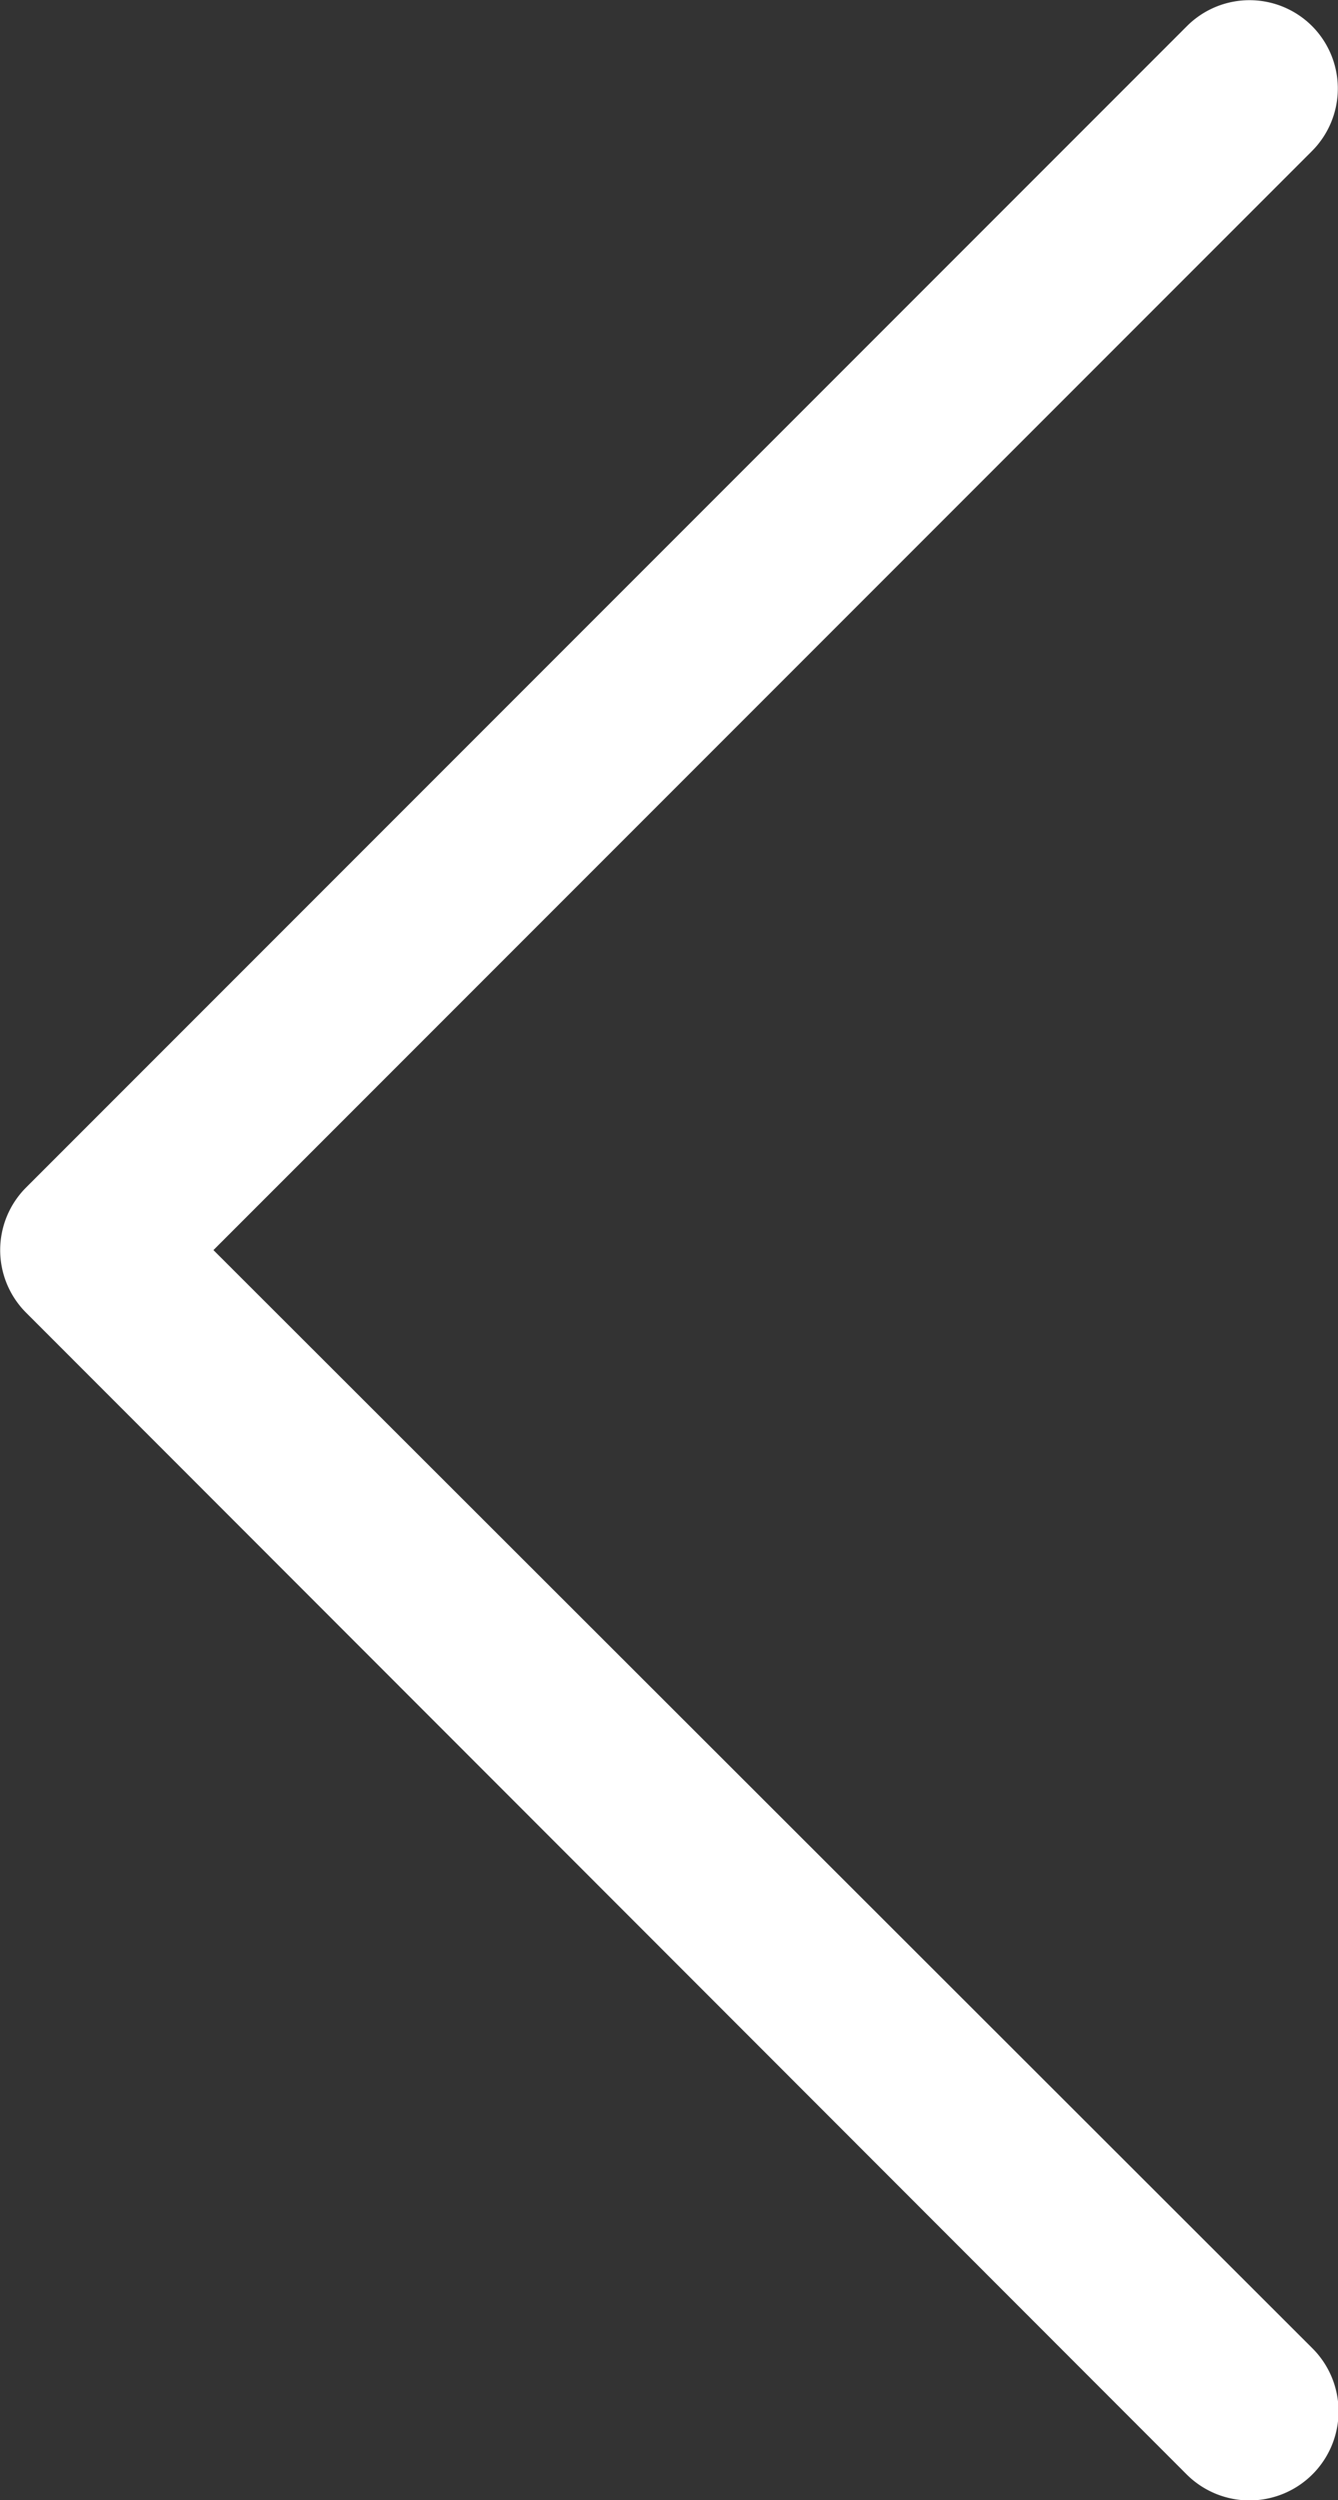 <svg id="Слой_1" data-name="Слой 1" xmlns="http://www.w3.org/2000/svg" viewBox="0 0 42.19 78.8"><rect x="0" y="0" width="42.19" height="78.8" fill="#333333" stroke="none"/><defs><style>.cls-1{fill:#fff;}</style></defs><title>remote</title><path class="cls-1" d="M37.43.82a2.79,2.79,0,0,1,3.94,0,2.79,2.79,0,0,1,0,3.94L6.73,39.4,41.37,74A2.79,2.79,0,0,1,37.43,78L.82,41.37a2.79,2.79,0,0,1,0-3.94Z"/></svg>